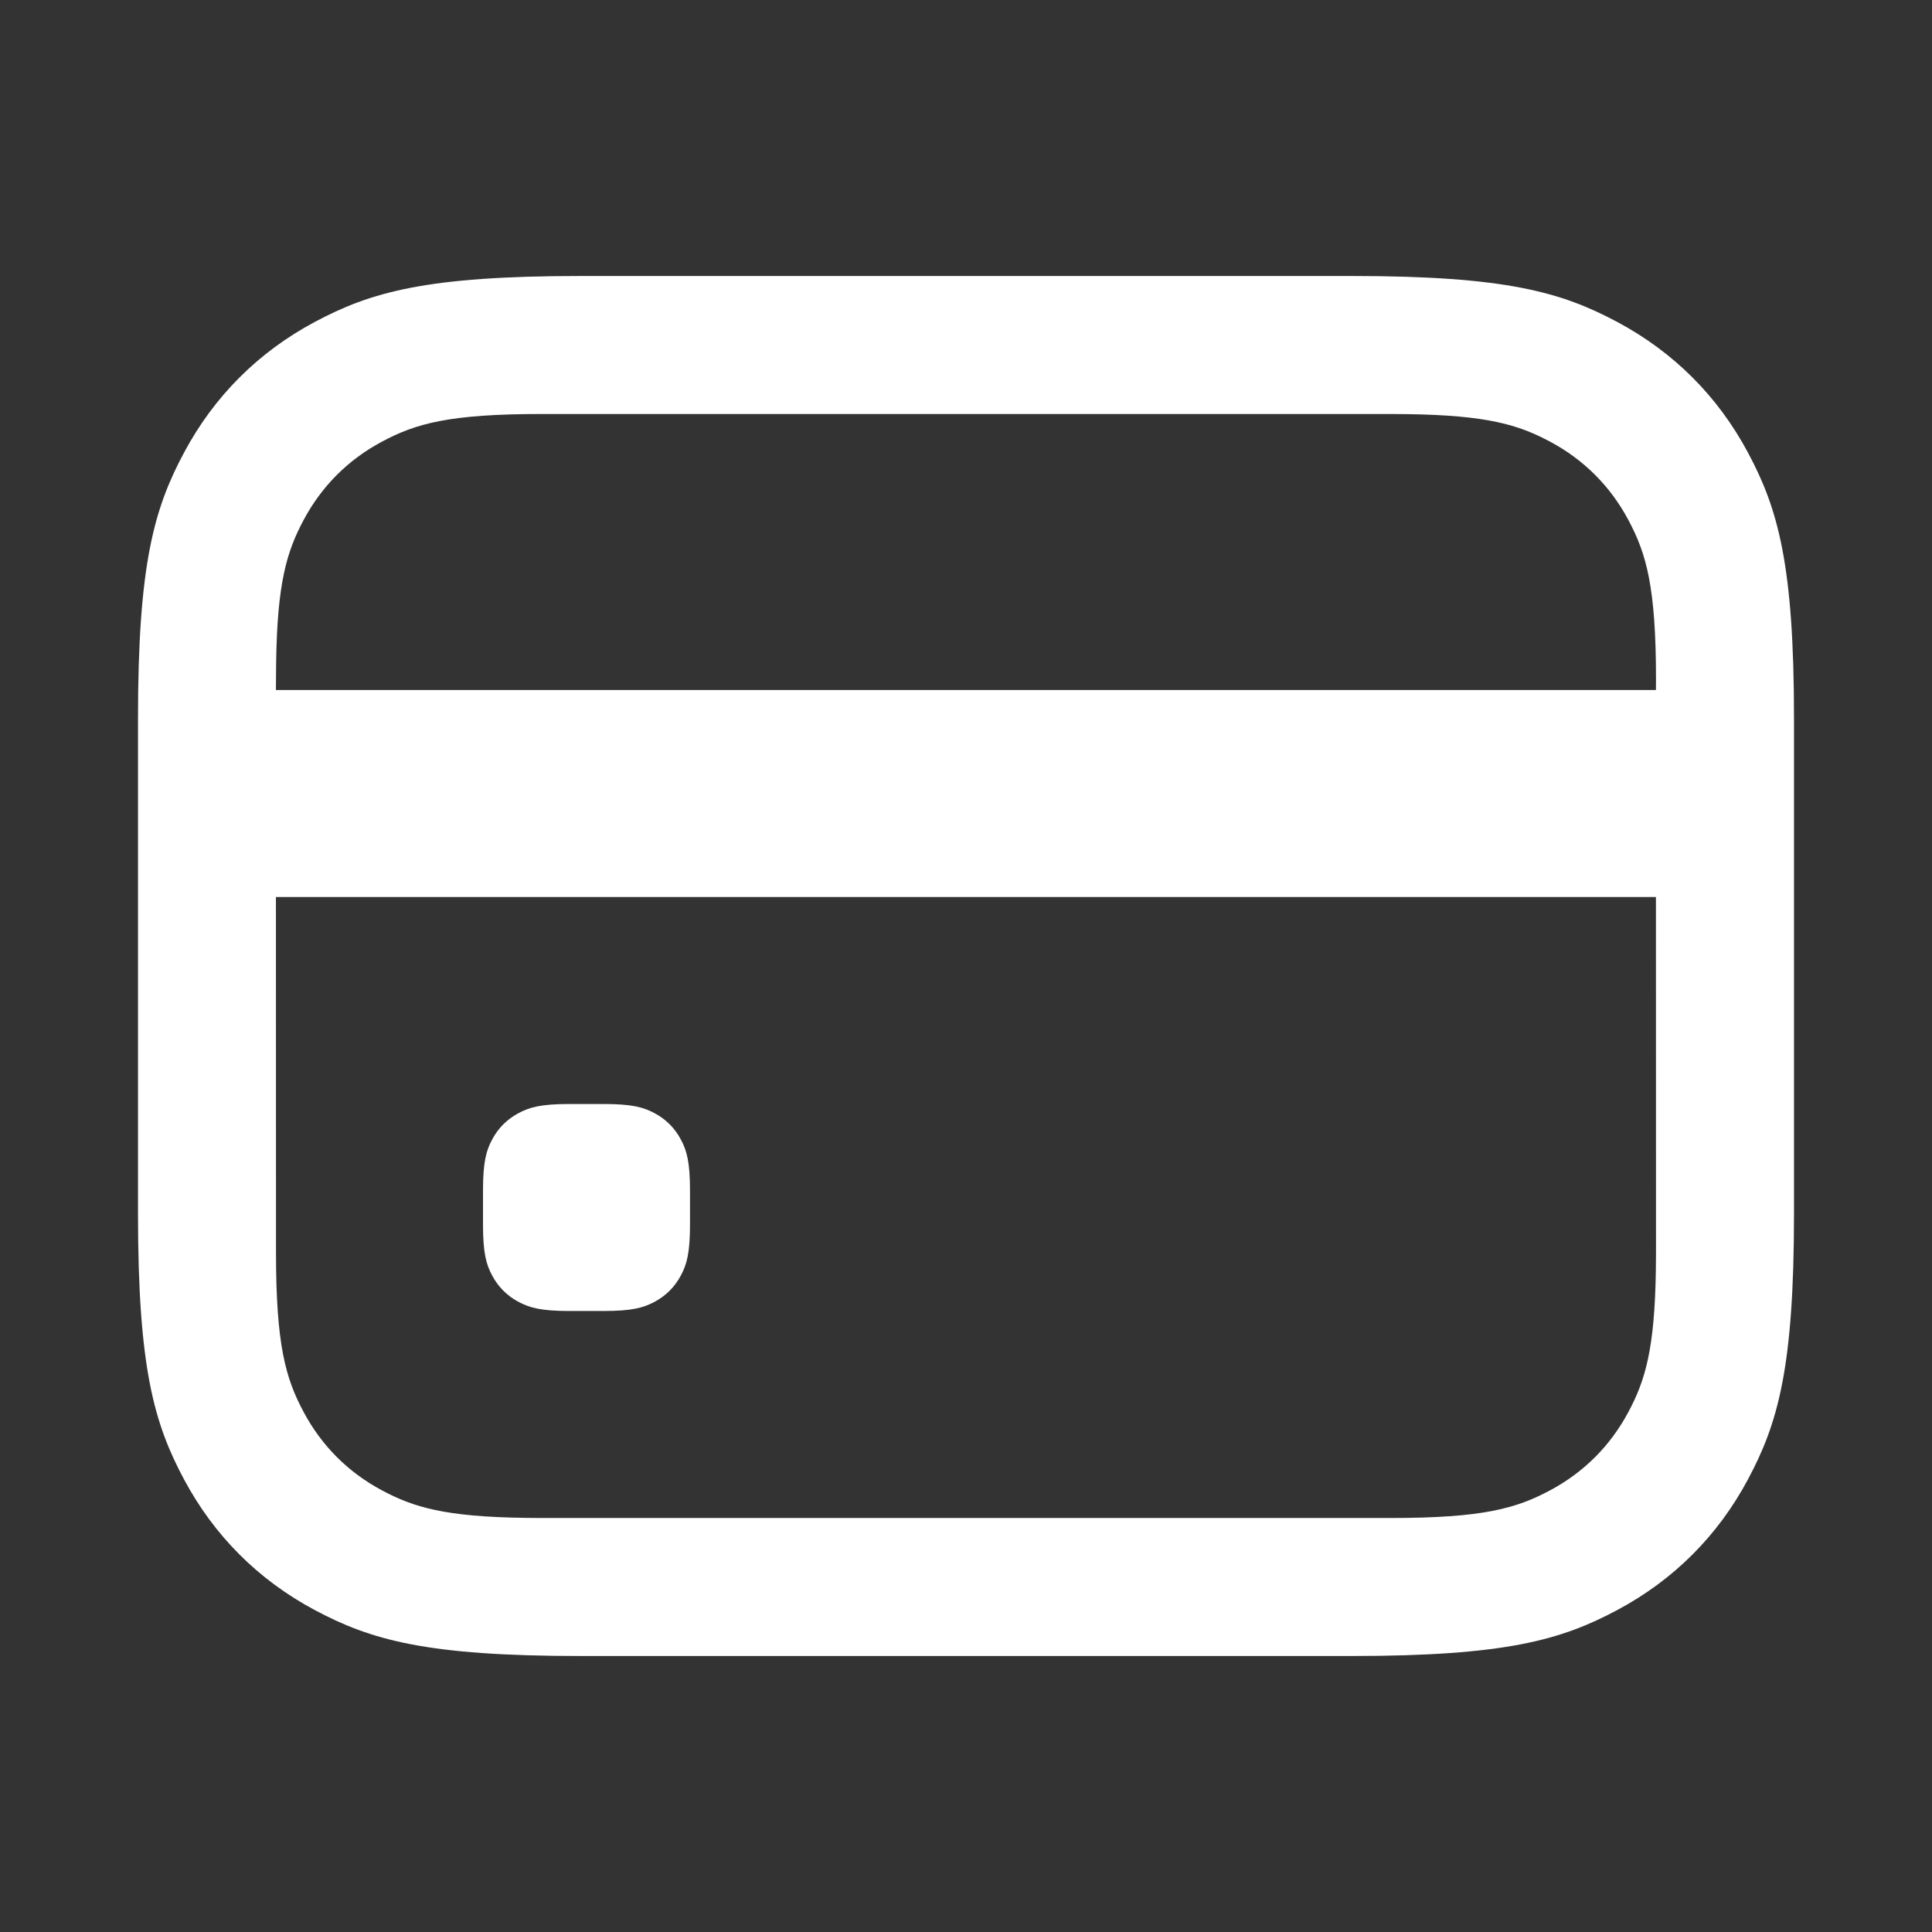 <svg width="28" height="28" viewBox="0 0 28 28" fill="none" xmlns="http://www.w3.org/2000/svg">
    <rect x="0" y="0" width="28" height="28" fill="#333333" stroke="none"/>
    <path
        d="M19.59 4C21.819 4 22.627 4.232 23.442 4.668C24.257 5.104 24.896 5.743 25.332 6.558C25.768 7.373 26 8.181 26 10.41V17.59C26 19.819 25.768 20.627 25.332 21.442C24.896 22.257 24.257 22.896 23.442 23.332C22.627 23.768 21.819 24 19.59 24H8.41C6.181 24 5.373 23.768 4.558 23.332C3.743 22.896 3.104 22.257 2.668 21.442C2.232 20.627 2 19.819 2 17.59V10.41C2 8.181 2.232 7.373 2.668 6.558C3.104 5.743 3.743 5.104 4.558 4.668C5.373 4.232 6.181 4 8.41 4H19.59ZM23.999 13H3.999L4 18.154C4 19.491 4.139 19.976 4.401 20.465C4.662 20.954 5.046 21.338 5.535 21.599C5.993 21.844 6.448 21.982 7.605 21.998L7.846 22H20.154C21.491 22 21.976 21.861 22.465 21.599C22.954 21.338 23.338 20.954 23.599 20.465C23.844 20.007 23.982 19.552 23.998 18.395L24 18.154L23.999 13ZM8.745 16C9.158 16 9.325 16.046 9.488 16.134C9.651 16.221 9.779 16.349 9.866 16.512C9.954 16.674 10 16.842 10 17.255V17.745C10 18.158 9.954 18.326 9.866 18.488C9.779 18.651 9.651 18.779 9.488 18.866C9.325 18.954 9.158 19 8.745 19H8.255C7.842 19 7.675 18.954 7.512 18.866C7.349 18.779 7.221 18.651 7.134 18.488C7.046 18.326 7 18.158 7 17.745V17.255C7 16.842 7.046 16.674 7.134 16.512C7.221 16.349 7.349 16.221 7.512 16.134C7.675 16.046 7.842 16 8.255 16H8.745ZM20.154 6H7.846C6.509 6 6.024 6.139 5.535 6.401C5.046 6.662 4.662 7.046 4.401 7.535C4.156 7.993 4.018 8.448 4.002 9.605L4 9.846L3.999 10H23.999L24 9.846C24 8.509 23.861 8.024 23.599 7.535C23.338 7.046 22.954 6.662 22.465 6.401C22.007 6.156 21.552 6.018 20.395 6.002L20.154 6Z"
        fill="white" />
</svg>
